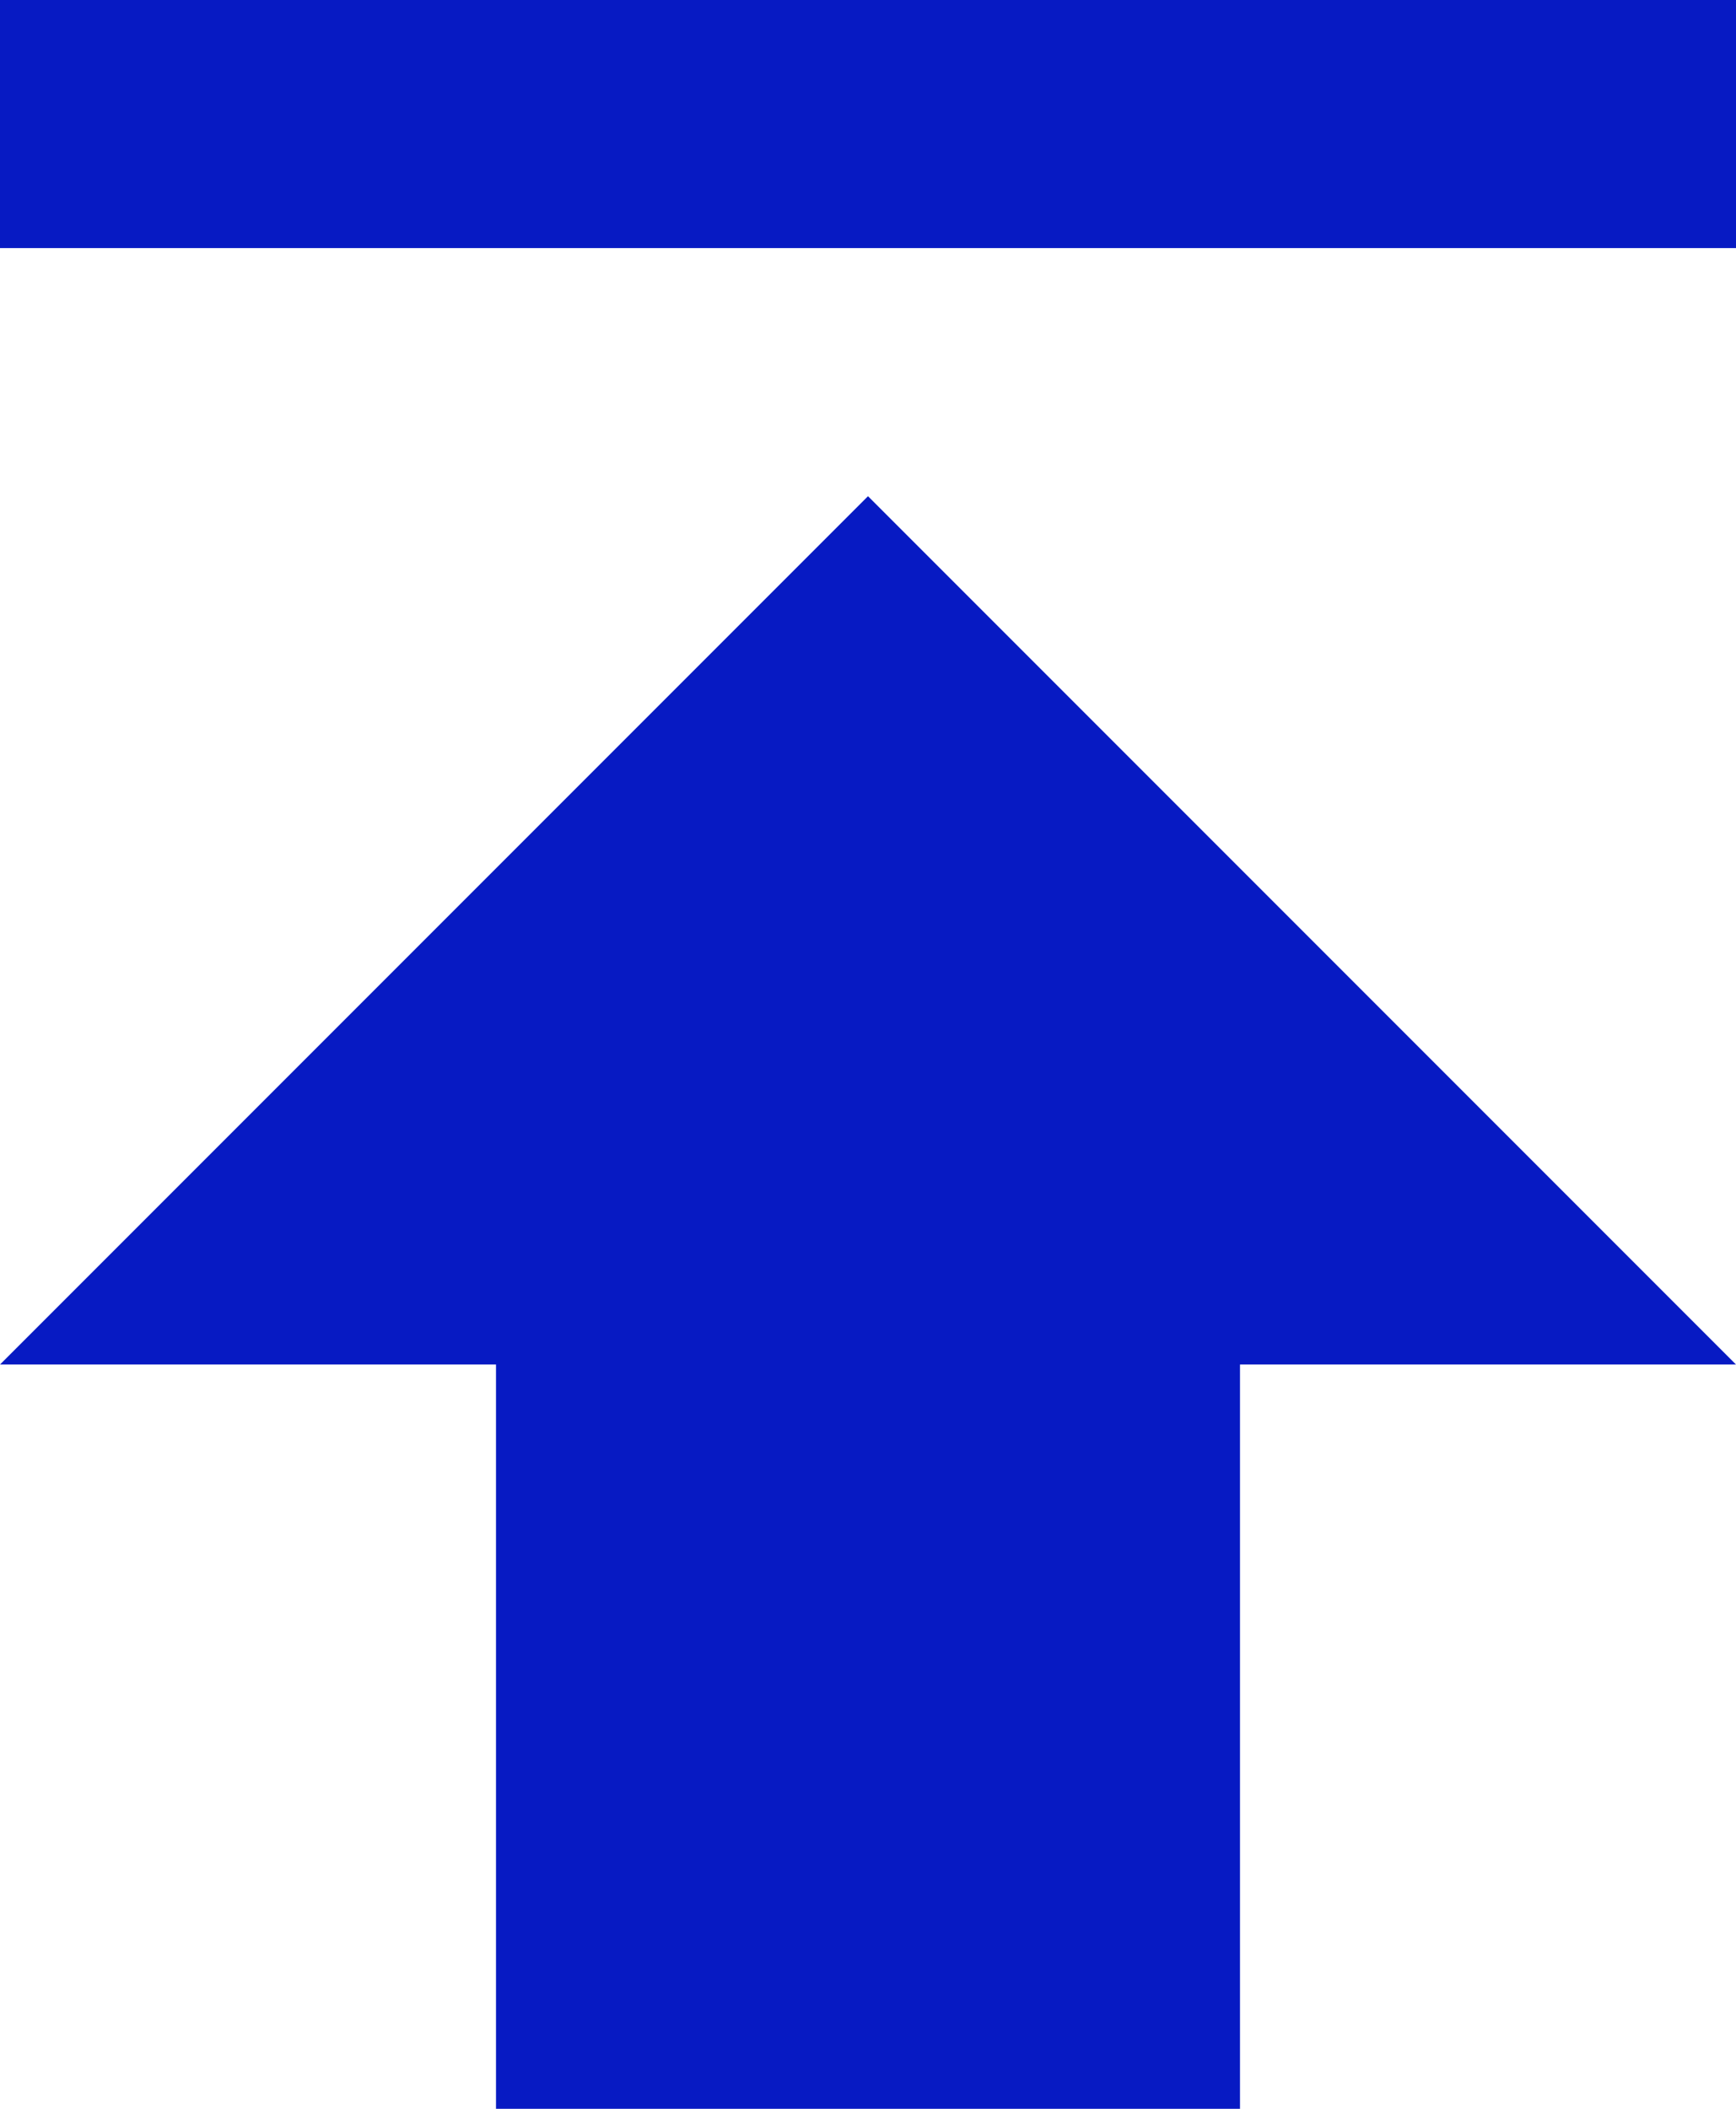<svg width="14" height="17" viewBox="0 0 14 17" fill="none" xmlns="http://www.w3.org/2000/svg">
<path d="M14 0L-1.48619e-06 1.22392e-06L-1.31134e-06 2L14 2L14 0ZM-5.24537e-07 11L4 11L4 17L10 17L10 11L14 11L7 4L-5.24537e-07 11Z" fill="#071AC3"/>
</svg>
